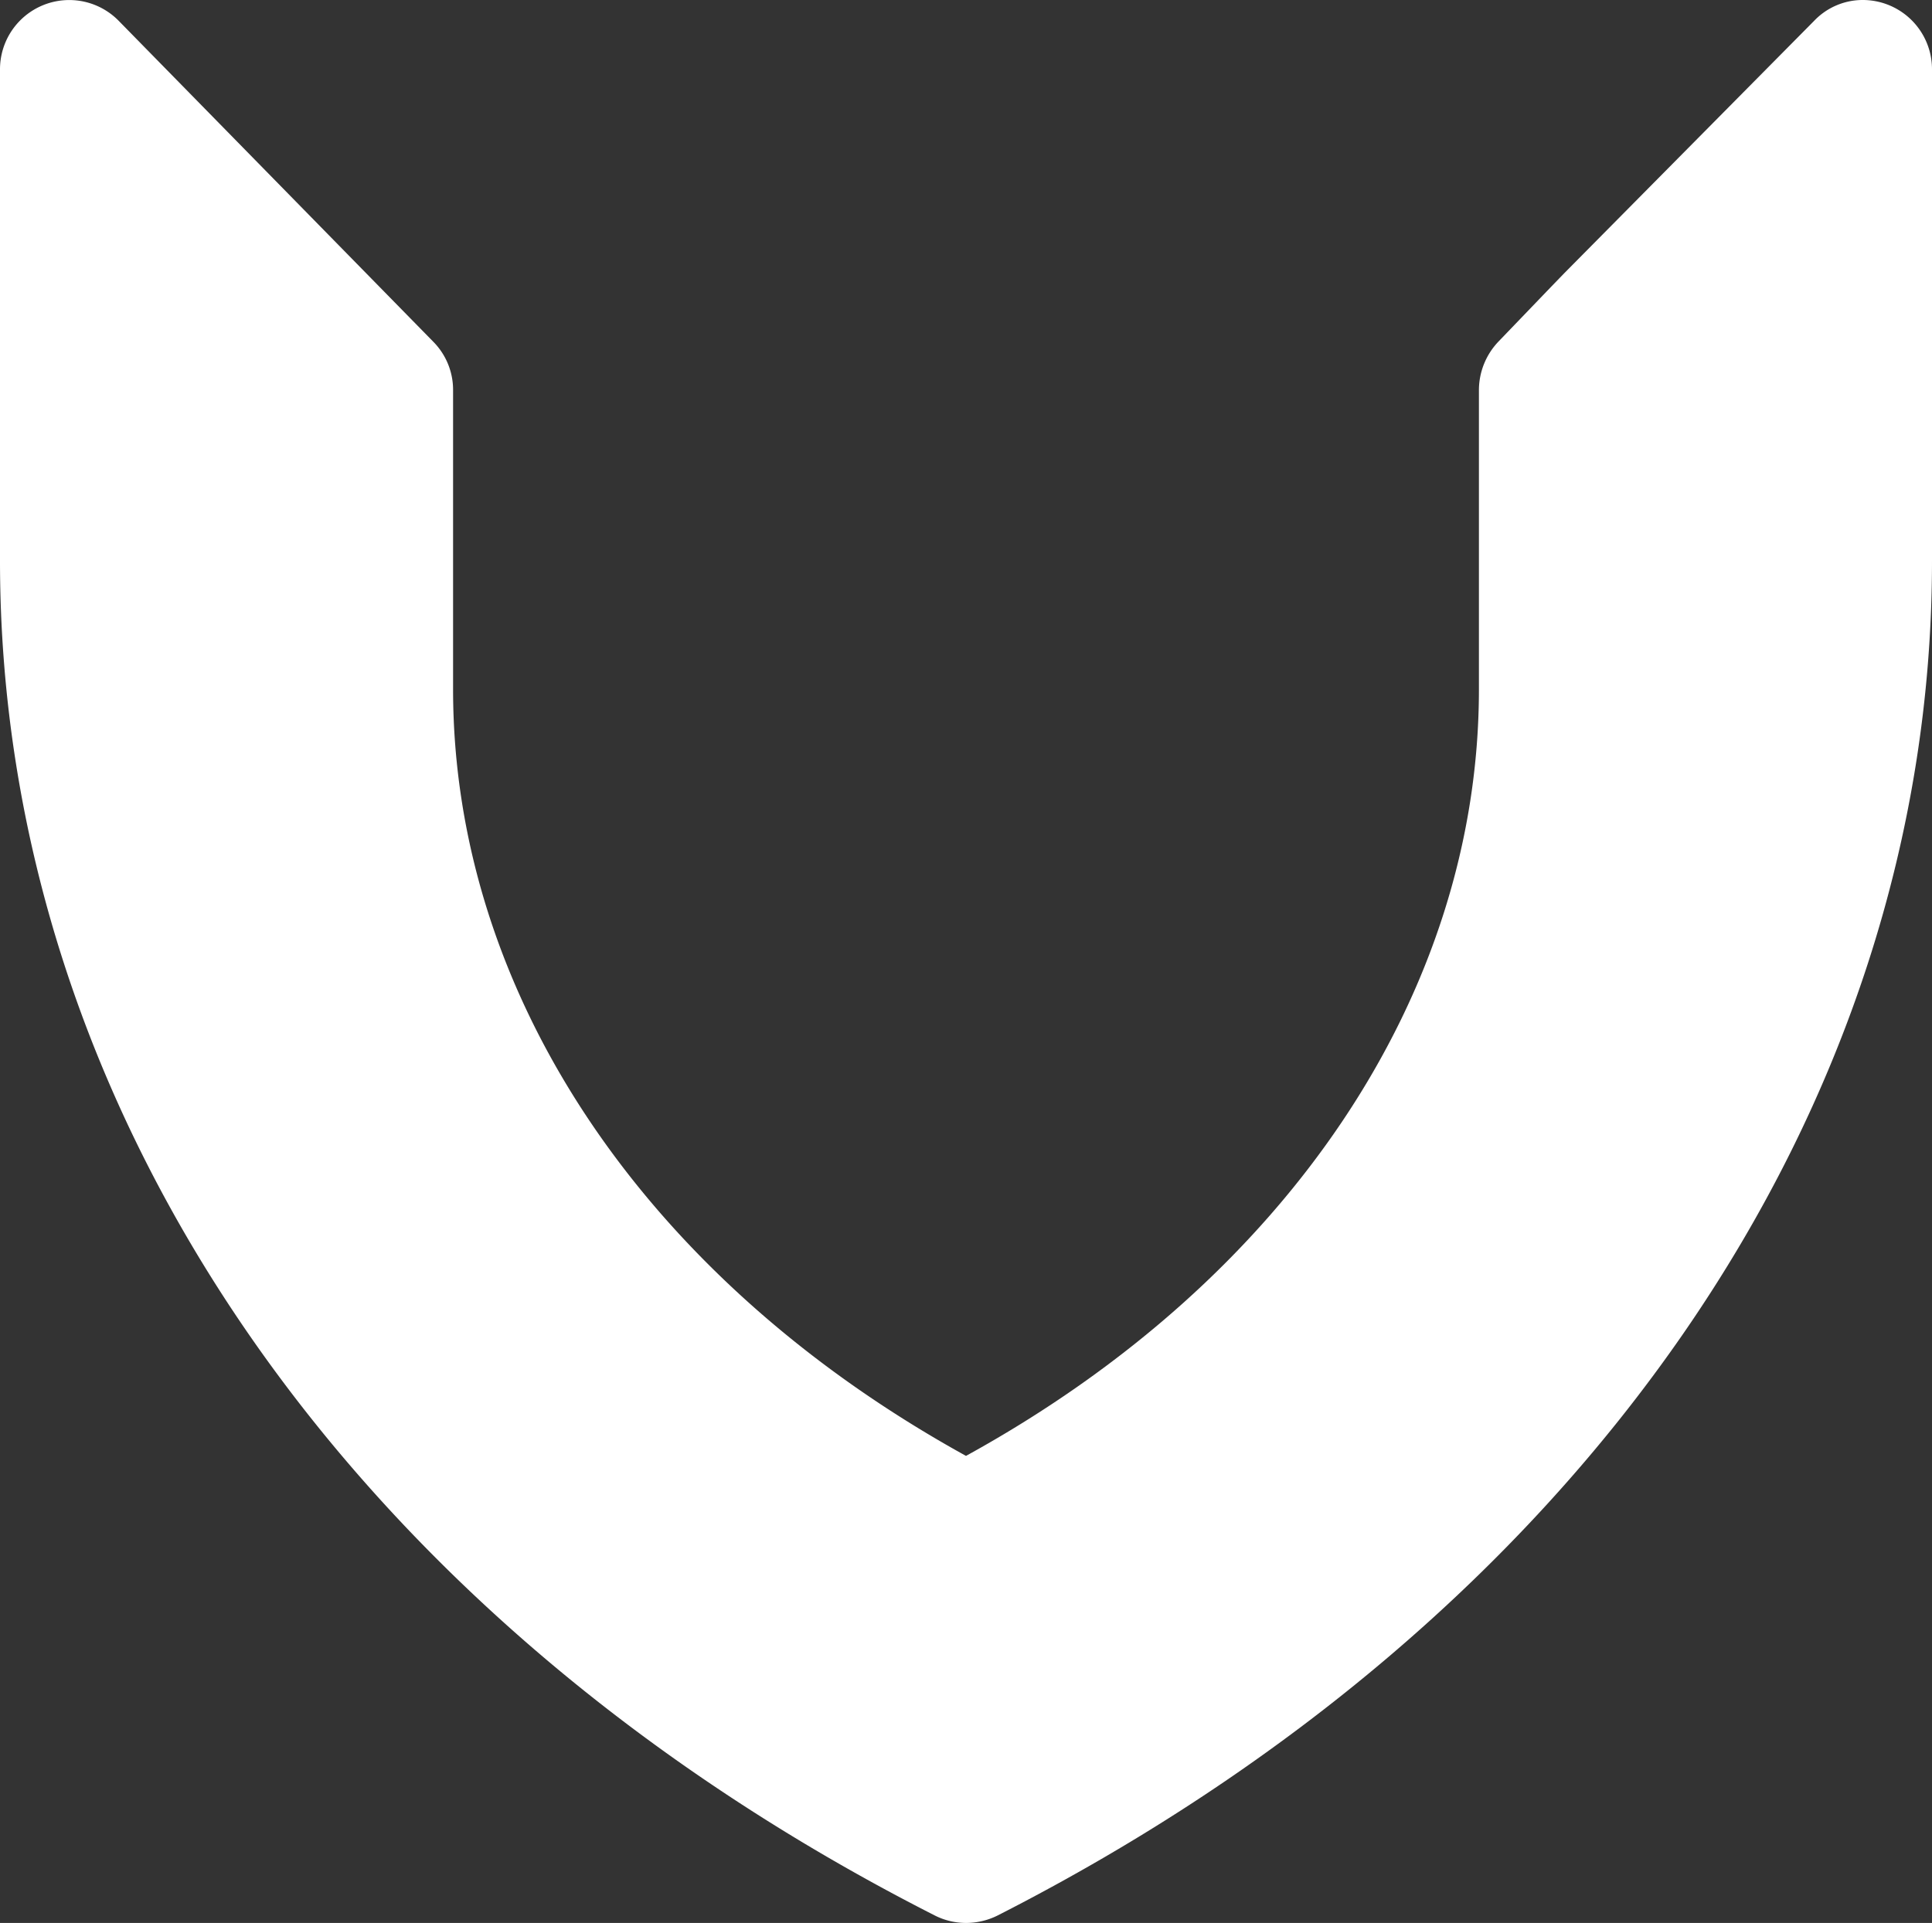 <svg xmlns="http://www.w3.org/2000/svg" viewBox="0 0 45.2 45"><rect x="0" y="0" width="45.2" height="45" fill="#333333" stroke="none"/><defs><style>.cls-1{fill:#fff;}</style></defs><g id="Layer_2" data-name="Layer 2"><g id="Layer_1-2" data-name="Layer 1"><path class="cls-1" d="M45.2,1.63V13.12C45.2,26,37,37.86,23.35,44.82a1.66,1.66,0,0,1-.75.18,1.62,1.62,0,0,1-.74-.18C8.17,37.86,0,26,0,13.12V1.63A1.62,1.62,0,0,1,2.77.48L10.14,8a1.6,1.6,0,0,1,.46,1.13v7c0,7.11,4.48,13.79,12,17.94,7.51-4.13,12-10.82,12-17.94v-7a1.65,1.65,0,0,1,.47-1.15L36.3,6.7l.3-.31L42.44.49A1.57,1.57,0,0,1,43.59,0,1.62,1.62,0,0,1,45.2,1.63Z"/></g></g></svg>